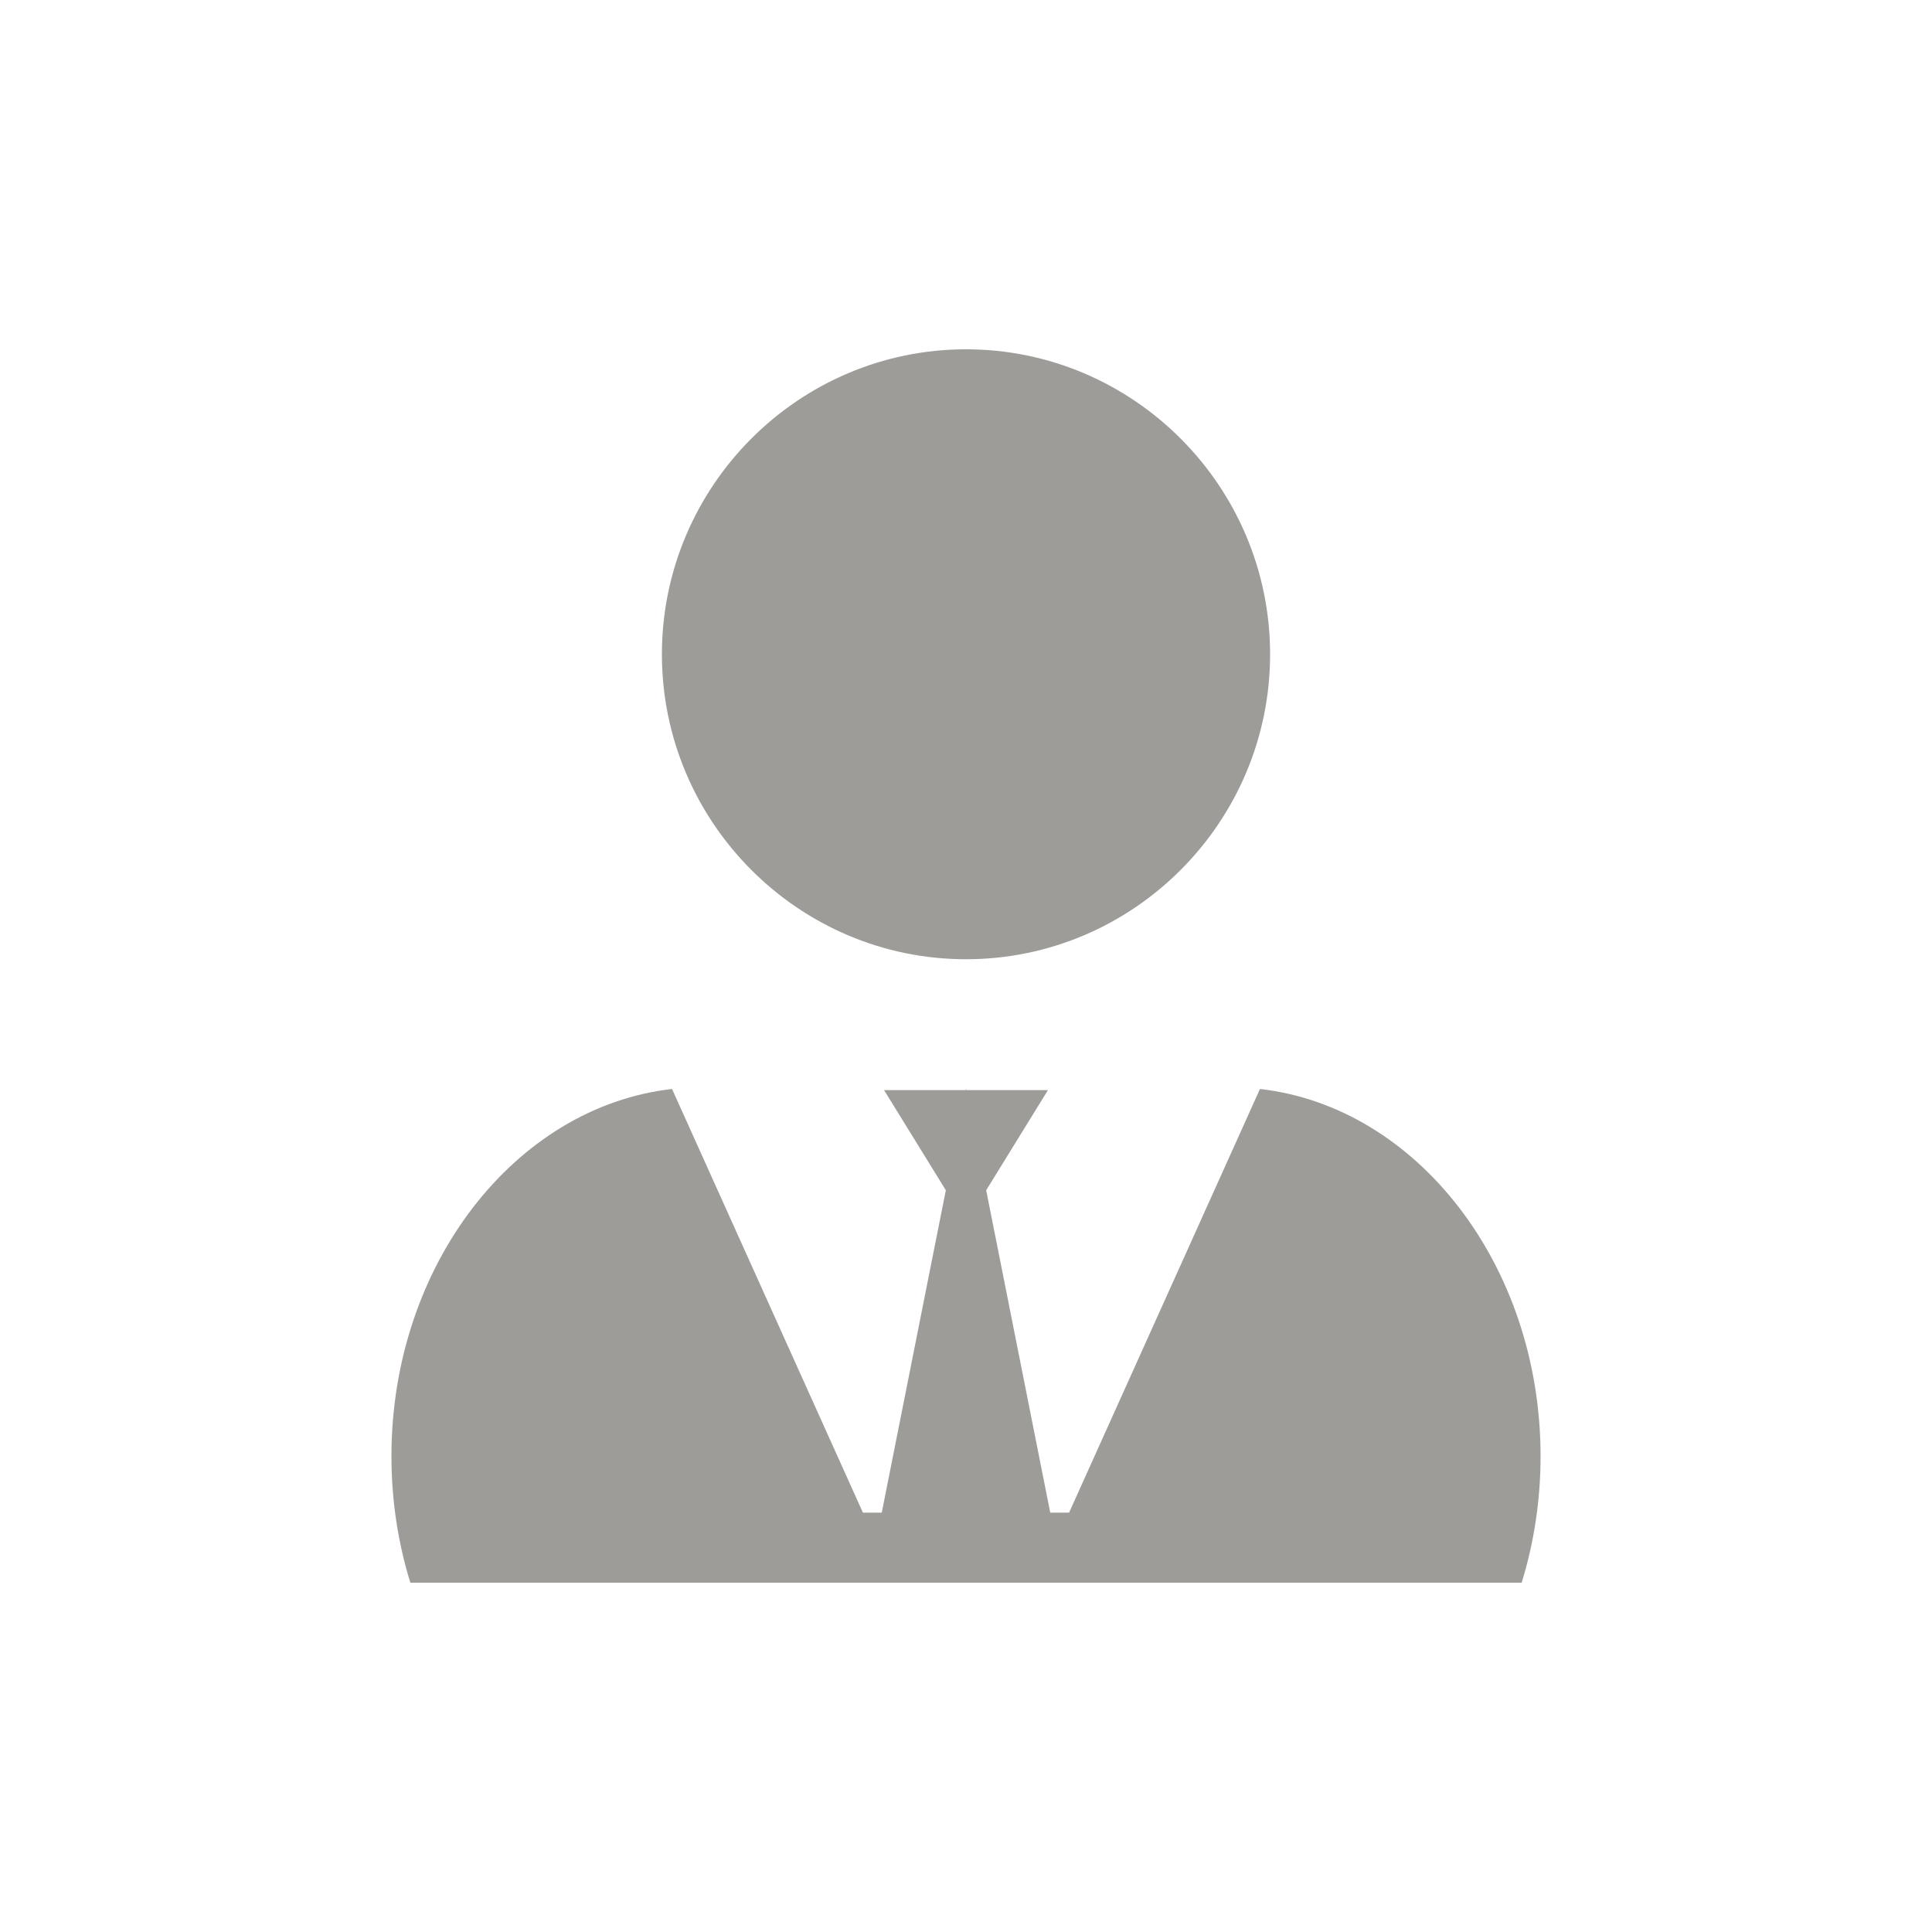 <?xml version="1.0" encoding="UTF-8"?>
<!DOCTYPE svg PUBLIC "-//W3C//DTD SVG 1.1//EN" "http://www.w3.org/Graphics/SVG/1.1/DTD/svg11.dtd">
<!-- Creator: CorelDRAW 2018 (64-Bit) -->
<svg xmlns="http://www.w3.org/2000/svg" xml:space="preserve" width="84.667mm" height="84.667mm" version="1.1" style="shape-rendering:geometricPrecision; text-rendering:geometricPrecision; image-rendering:optimizeQuality; fill-rule:evenodd; clip-rule:evenodd"
viewBox="0 0 8466.66 8466.66"
 xmlns:xlink="http://www.w3.org/1999/xlink">
 <defs>
  <style type="text/css">
   <![CDATA[
    .fil0 {fill:#9E9C99}
   ]]>
  </style>
 </defs>
 <g id="_1">
  <path class="fil0" d="M4233.35 4203.73c733.99,0 1332.62,-600.39 1332.62,-1336.49 0,-736.11 -598.63,-1336.5 -1332.62,-1336.5 -734.02,0 -1332.65,600.39 -1332.65,1336.5 0,736.1 598.63,1336.49 1332.65,1336.49z"/>
  <path class="fil0" d="M5521.57 4772.25c687.36,77.94 1229.69,771.9 1229.69,1609.3 0,194.52 -29.32,381.28 -82.8,554.35l-4870.2 0c-53.55,-173.07 -82.83,-359.83 -82.83,-554.35 0,-837.38 542.27,-1531.32 1229.63,-1609.29l635.24 1409.89 201.26 446.69 903.54 0 201.26 -446.69 635.21 -1409.9z"/>
  <polygon class="fil0" points="4233.35,5359.43 4053.86,5068.38 3874.33,4777.34 4233.35,4777.34 4592.34,4777.34 4412.85,5068.38 "/>
  <polygon class="fil0" points="4233.35,4771.14 4424.38,5732.5 4615.41,6693.78 4233.35,6693.78 3851.26,6693.78 4042.29,5732.5 "/>
 </g>
</svg>
